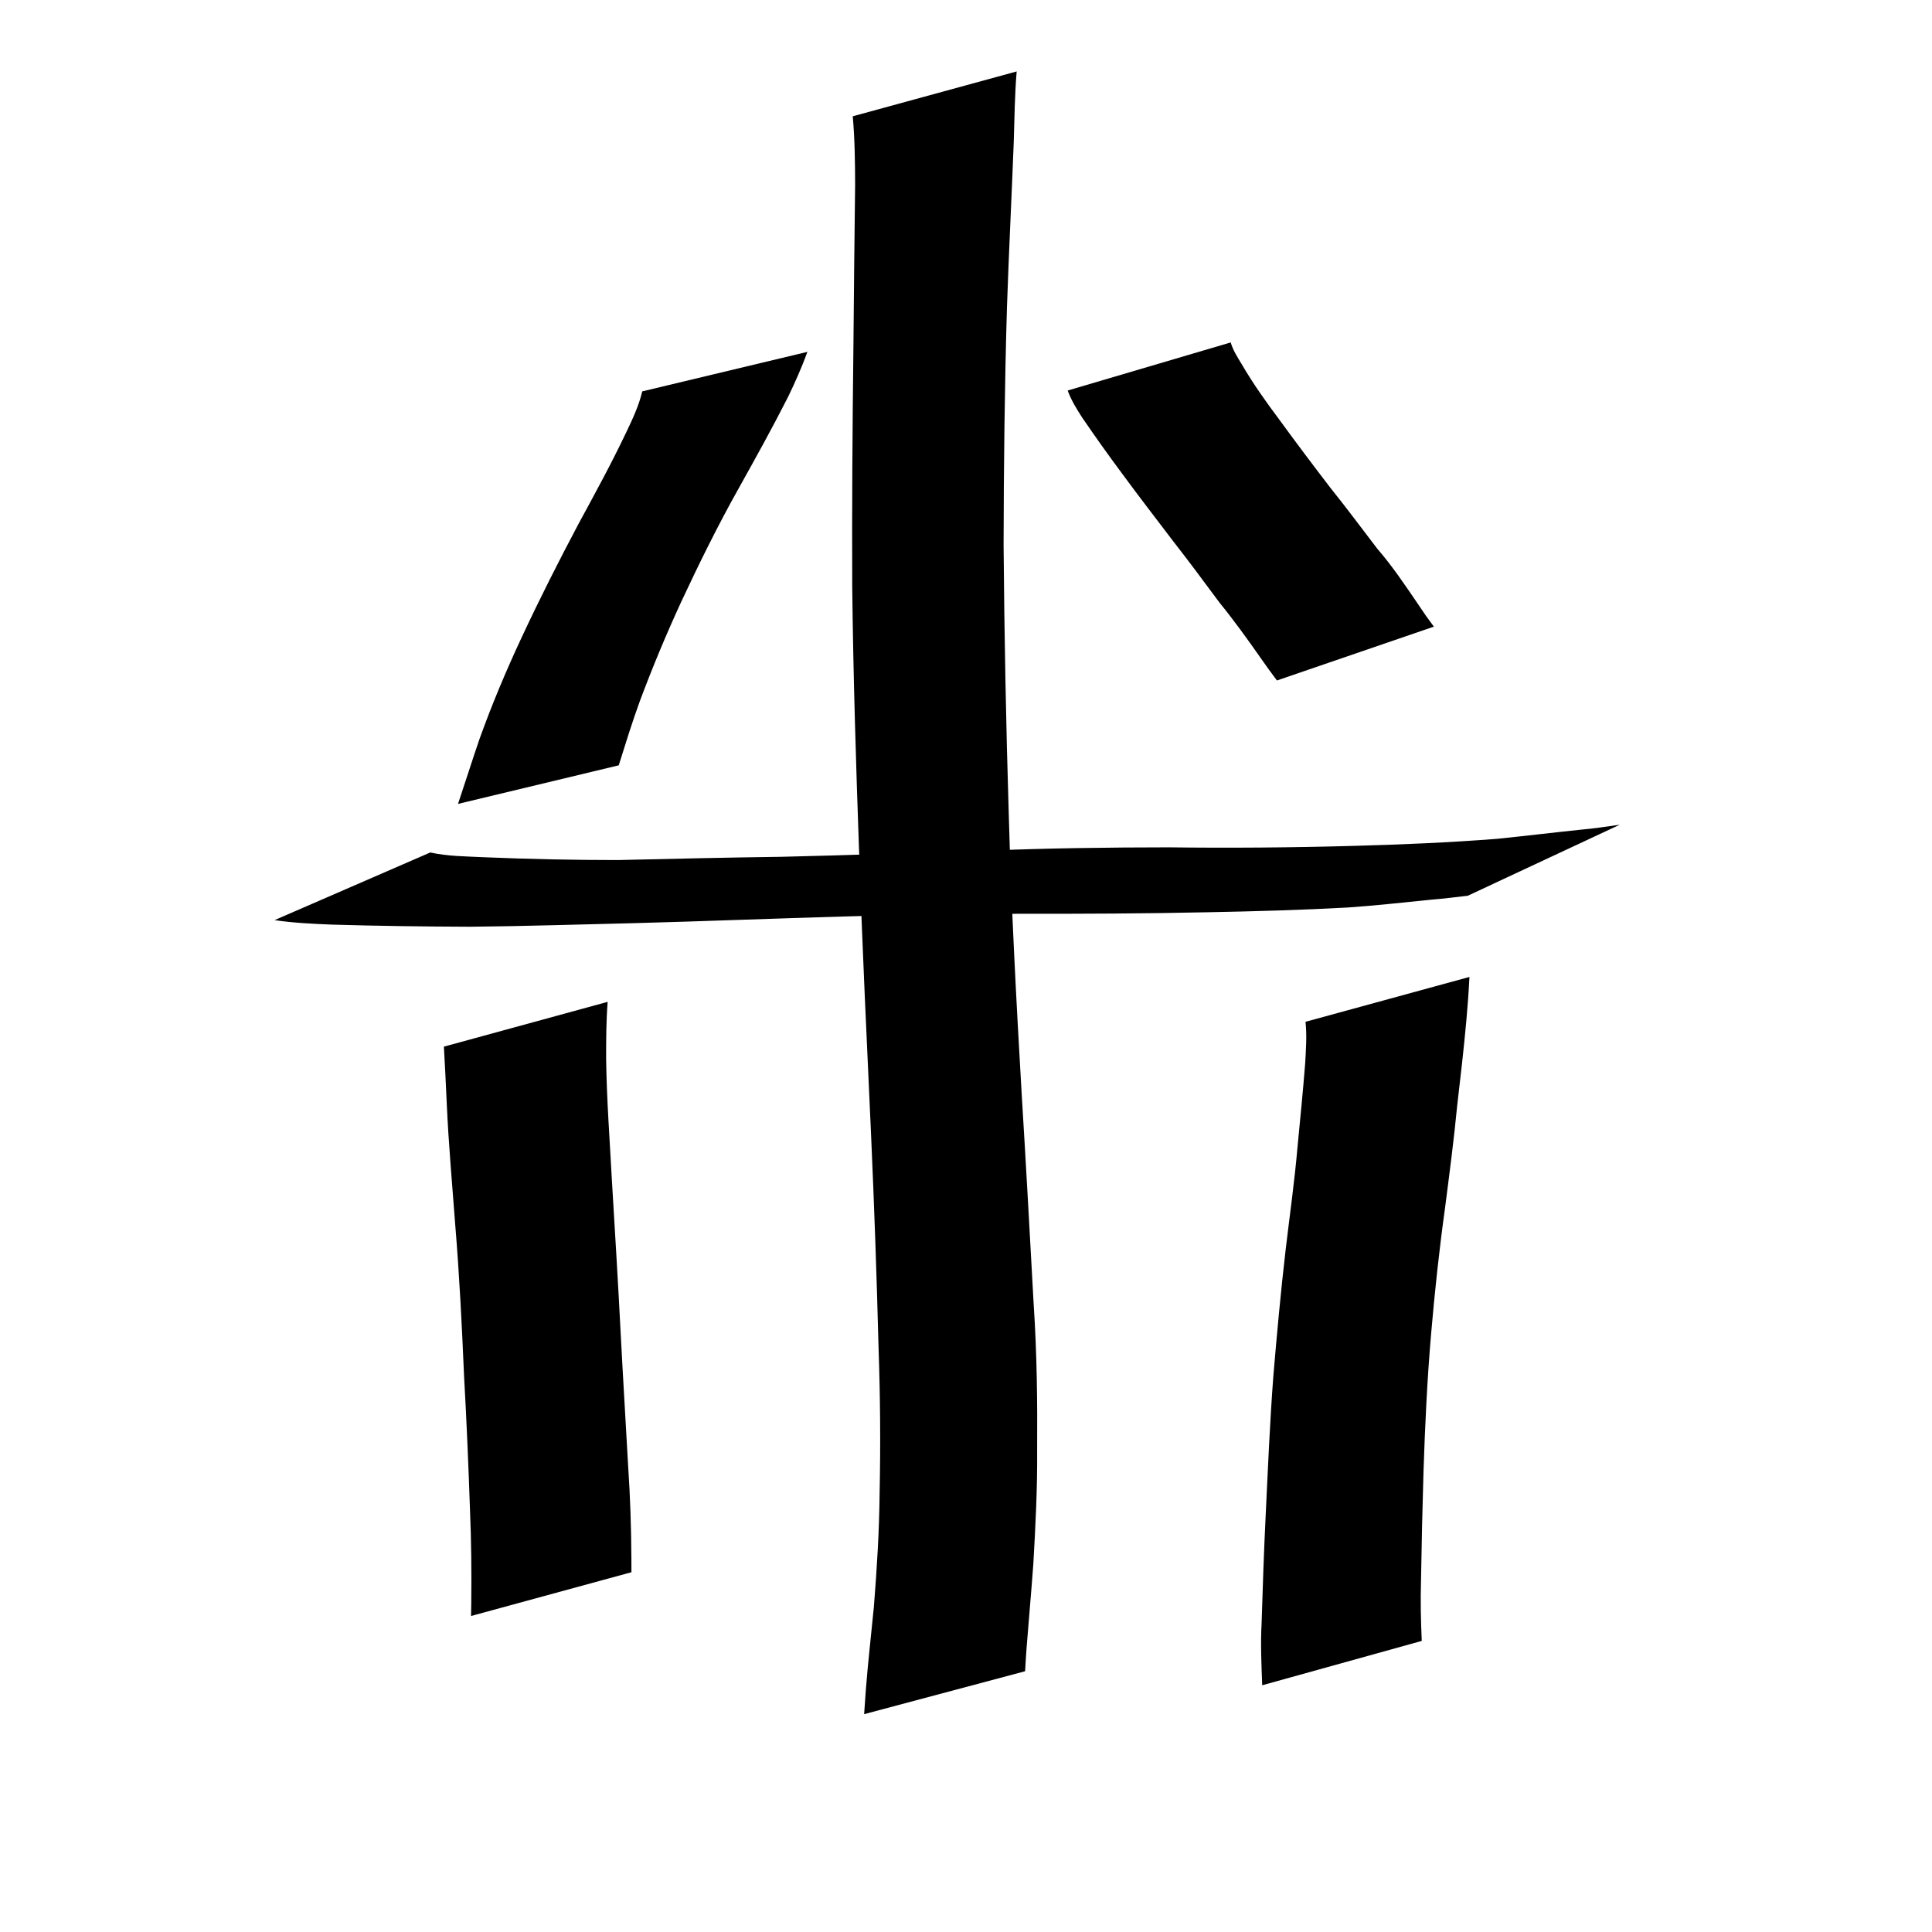 <?xml version="1.0" encoding="UTF-8" standalone="no"?>
<svg
   xmlns:dc="http://purl.org/dc/elements/1.1/"
   xmlns:cc="http://creativecommons.org/ns#"
   xmlns:rdf="http://www.w3.org/1999/02/22-rdf-syntax-ns#"
   xmlns:svg="http://www.w3.org/2000/svg"
   xmlns="http://www.w3.org/2000/svg"
   xmlns:sodipodi="http://sodipodi.sourceforge.net/DTD/sodipodi-0.dtd"
   xmlns:inkscape="http://www.inkscape.org/namespaces/inkscape"
   width="300mm"
   height="300mm"
   viewBox="0 0 300 300"
   version="1.1"
   id="svg42"
   inkscape:version="1.0.1 (3bc2e813f5, 2020-09-07)"
   sodipodi:docname="NOUN_Meet.svg">
  <defs
     id="defs36" />
  <sodipodi:namedview
     id="base"
     pagecolor="#ffffff"
     bordercolor="#666666"
     borderopacity="1.0"
     inkscape:pageopacity="0.0"
     inkscape:pageshadow="2"
     inkscape:zoom="0.35"
     inkscape:cx="400"
     inkscape:cy="560"
     inkscape:document-units="mm"
     inkscape:current-layer="layer1"
     inkscape:document-rotation="0"
     showgrid="false"
     inkscape:window-width="1267"
     inkscape:window-height="1040"
     inkscape:window-x="514"
     inkscape:window-y="86"
     inkscape:window-maximized="0" />
  <g
     inkscape:label="Layer 1"
     inkscape:groupmode="layer"
     id="layer1">
    <path
       style="stroke-width:1.323"
       id="path211"
       d="m 132.415,18.056 c 0.317,3.541 0.36,7.103 0.368,10.656 -0.096,8.499 -0.205,16.997 -0.268,25.497 -0.146,12.303 -0.234,24.605 -0.181,36.909 0.157,13.913 0.59,27.823 1.088,41.728 0.485,14.472 1.182,28.936 1.84,43.401 0.492,11.007 0.877,22.018 1.16,33.032 0.263,7.52 0.323,15.04 0.166,22.562 -0.057,5.906 -0.424,11.797 -0.894,17.682 -0.414,4.298 -0.915,8.585 -1.248,12.89 -0.179,2.536 -0.091,1.281 -0.263,3.763 0,0 24.994,-6.667 24.994,-6.667 v 0 c 0.143,-2.453 0.065,-1.214 0.237,-3.719 0.337,-4.287 0.722,-8.57 1.035,-12.858 0.341,-5.911 0.645,-11.823 0.597,-17.746 0.055,-7.539 -0.037,-15.077 -0.535,-22.602 -0.6,-10.956 -1.202,-21.911 -1.874,-32.863 -0.838,-14.428 -1.601,-28.862 -1.998,-43.31 -0.426,-13.905 -0.69,-27.815 -0.803,-41.726 0.023,-12.317 0.159,-24.634 0.523,-36.946 0.291,-8.578 0.728,-17.15 1.056,-25.727 0.113,-3.64 0.147,-7.289 0.453,-10.919 0,0 -25.455,6.964 -25.455,6.964 z" />
    <path
       style="stroke-width:1.323"
       id="path213"
       d="m 99.728,60.774 c -0.531,2.265 -1.549,4.397 -2.549,6.488 -2.281,4.79 -4.828,9.447 -7.36,14.108 -3.08,5.807 -6.052,11.678 -8.829,17.636 -2.41,5.154 -4.615,10.405 -6.538,15.76 -1.144,3.344 -2.207,6.715 -3.332,10.065 0,0 24.958,-5.992 24.958,-5.992 v 0 c 1.046,-3.332 2.073,-6.671 3.27,-9.953 1.961,-5.252 4.121,-10.428 6.469,-15.52 2.766,-5.912 5.654,-11.773 8.847,-17.467 2.648,-4.744 5.288,-9.493 7.743,-14.34 1.091,-2.265 2.108,-4.56 2.969,-6.923 0,0 -25.648,6.137 -25.648,6.137 z" />
    <path
       style="stroke-width:1.323"
       id="path215"
       d="m 165.791,60.64 c 0.532,1.483 1.376,2.839 2.222,4.16 2.039,2.991 4.14,5.938 6.302,8.841 2.581,3.511 5.243,6.961 7.88,10.429 2.463,3.139 4.823,6.354 7.207,9.552 2.258,2.774 4.338,5.675 6.389,8.602 1.613,2.274 0.784,1.128 2.489,3.439 0,0 24.373,-8.359 24.373,-8.359 v 0 c -1.647,-2.253 -0.851,-1.121 -2.393,-3.393 -2.031,-2.979 -4.034,-5.984 -6.4,-8.714 -2.435,-3.182 -4.823,-6.4 -7.333,-9.524 -2.643,-3.445 -5.252,-6.914 -7.81,-10.424 -2.112,-2.821 -4.159,-5.692 -5.931,-8.742 -0.64,-1.05 -1.342,-2.146 -1.683,-3.333 0,0 -25.311,7.464 -25.311,7.464 z" />
    <path
       style="stroke-width:1.323"
       id="path217"
       d="m 68.928,162.524 c 0.178,2.933 0.298,5.87 0.443,8.805 0.28,6.3 0.849,12.581 1.318,18.868 0.648,7.831 1.04,15.678 1.373,23.527 0.39,6.899 0.68,13.803 0.918,20.709 0.206,4.832 0.252,9.663 0.198,14.498 -0.011,0.666 -0.023,1.333 -0.034,1.999 0,0 24.905,-6.795 24.905,-6.795 v 0 c -0.002,-0.666 -0.004,-1.332 -0.006,-1.998 -0.023,-4.852 -0.18,-9.699 -0.508,-14.541 -0.38,-6.882 -0.804,-13.762 -1.16,-20.646 -0.4,-7.862 -0.882,-15.719 -1.354,-23.577 -0.333,-6.293 -0.812,-12.58 -0.9,-18.883 -0.003,-2.976 0.005,-5.954 0.237,-8.924 0,0 -25.429,6.957 -25.429,6.957 z" />
    <path
       style="stroke-width:1.323"
       id="path219"
       d="m 202.719,158.663 c 0.234,2.176 0.064,4.359 -0.058,6.535 -0.337,4.312 -0.775,8.614 -1.184,12.919 -0.456,5.292 -1.206,10.552 -1.829,15.826 -0.764,6.556 -1.366,13.131 -1.921,19.708 -0.543,7.131 -0.838,14.277 -1.182,21.42 -0.281,5.686 -0.471,11.375 -0.647,17.065 -0.173,3.184 -0.022,6.369 0.097,9.551 0,0 24.774,-6.886 24.774,-6.886 v 0 c -0.139,-3.124 -0.213,-6.248 -0.114,-9.375 0.09,-5.651 0.215,-11.301 0.388,-16.95 0.232,-7.108 0.567,-14.214 1.174,-21.301 0.565,-6.576 1.268,-13.138 2.177,-19.676 0.68,-5.289 1.377,-10.576 1.885,-15.885 0.512,-4.351 1.013,-8.702 1.408,-13.066 0.204,-2.281 0.377,-4.562 0.488,-6.849 0,0 -25.455,6.964 -25.455,6.964 z" />
    <path
       style="stroke-width:1.323"
       id="path221"
       d="m 42.635,142.879 c 2.99,0.44 6.011,0.578 9.03,0.698 7.114,0.207 14.23,0.299 21.347,0.326 8.536,-0.076 17.068,-0.368 25.601,-0.56 10.782,-0.287 21.559,-0.722 32.34,-1.03 9.233,-0.279 18.468,-0.402 27.705,-0.426 9.654,0.019 19.307,-0.027 28.959,-0.235 7.225,-0.139 14.448,-0.339 21.664,-0.735 4.29,-0.292 8.564,-0.776 12.842,-1.204 1.94,-0.165 3.873,-0.386 5.805,-0.629 0,0 23.583,-11.018 23.583,-11.018 v 0 c -1.964,0.264 -3.921,0.587 -5.897,0.752 -4.377,0.454 -8.745,0.984 -13.123,1.432 -7.387,0.578 -14.792,0.895 -22.198,1.095 -9.601,0.272 -19.201,0.347 -28.806,0.23 -9.351,0.005 -18.698,0.13 -28.043,0.503 -10.712,0.321 -21.421,0.717 -32.135,0.967 -8.454,0.114 -16.905,0.303 -25.357,0.504 -6.945,0.003 -13.891,-0.152 -20.83,-0.438 -2.759,-0.138 -5.61,-0.14 -8.309,-0.739 0,0 -24.178,10.506 -24.178,10.506 z" />
  </g>
</svg>
